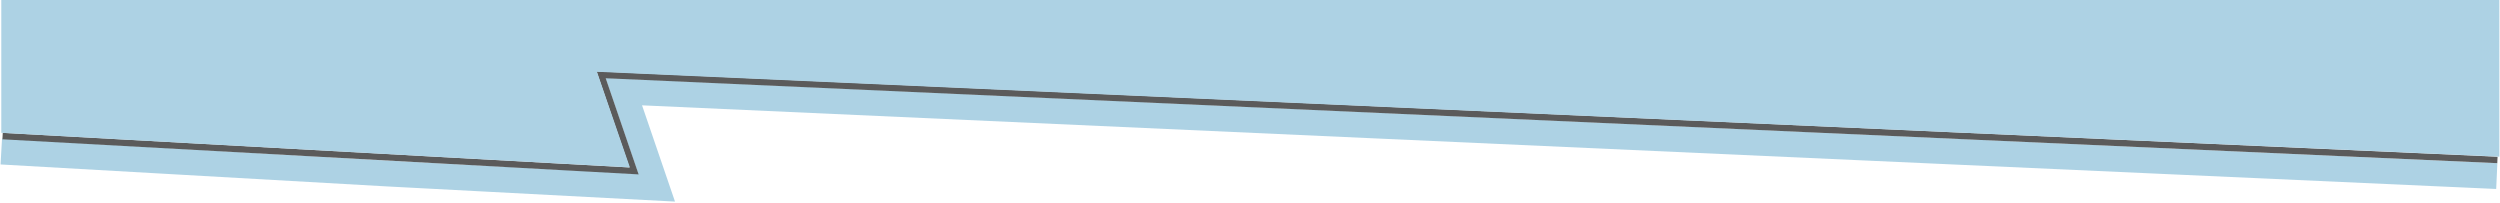<svg width="1938" height="157" viewBox="0 0 1938 157" fill="none" xmlns="http://www.w3.org/2000/svg">
<path d="M1935.5 136.5L483.5 71L509 145.5L300 134.5L1 117.5" stroke="#ADD2E4" stroke-width="20"/>
<path d="M2 105.5L491.5 132.5L466 58L1936 124" stroke="#5B5B5B" stroke-width="5"/>
<path d="M11 10V93.5L474 119L448.5 45L1927.5 111V10H11Z" fill="#ADD2E4" stroke="#ADD2E4" stroke-width="20"/>
</svg>

